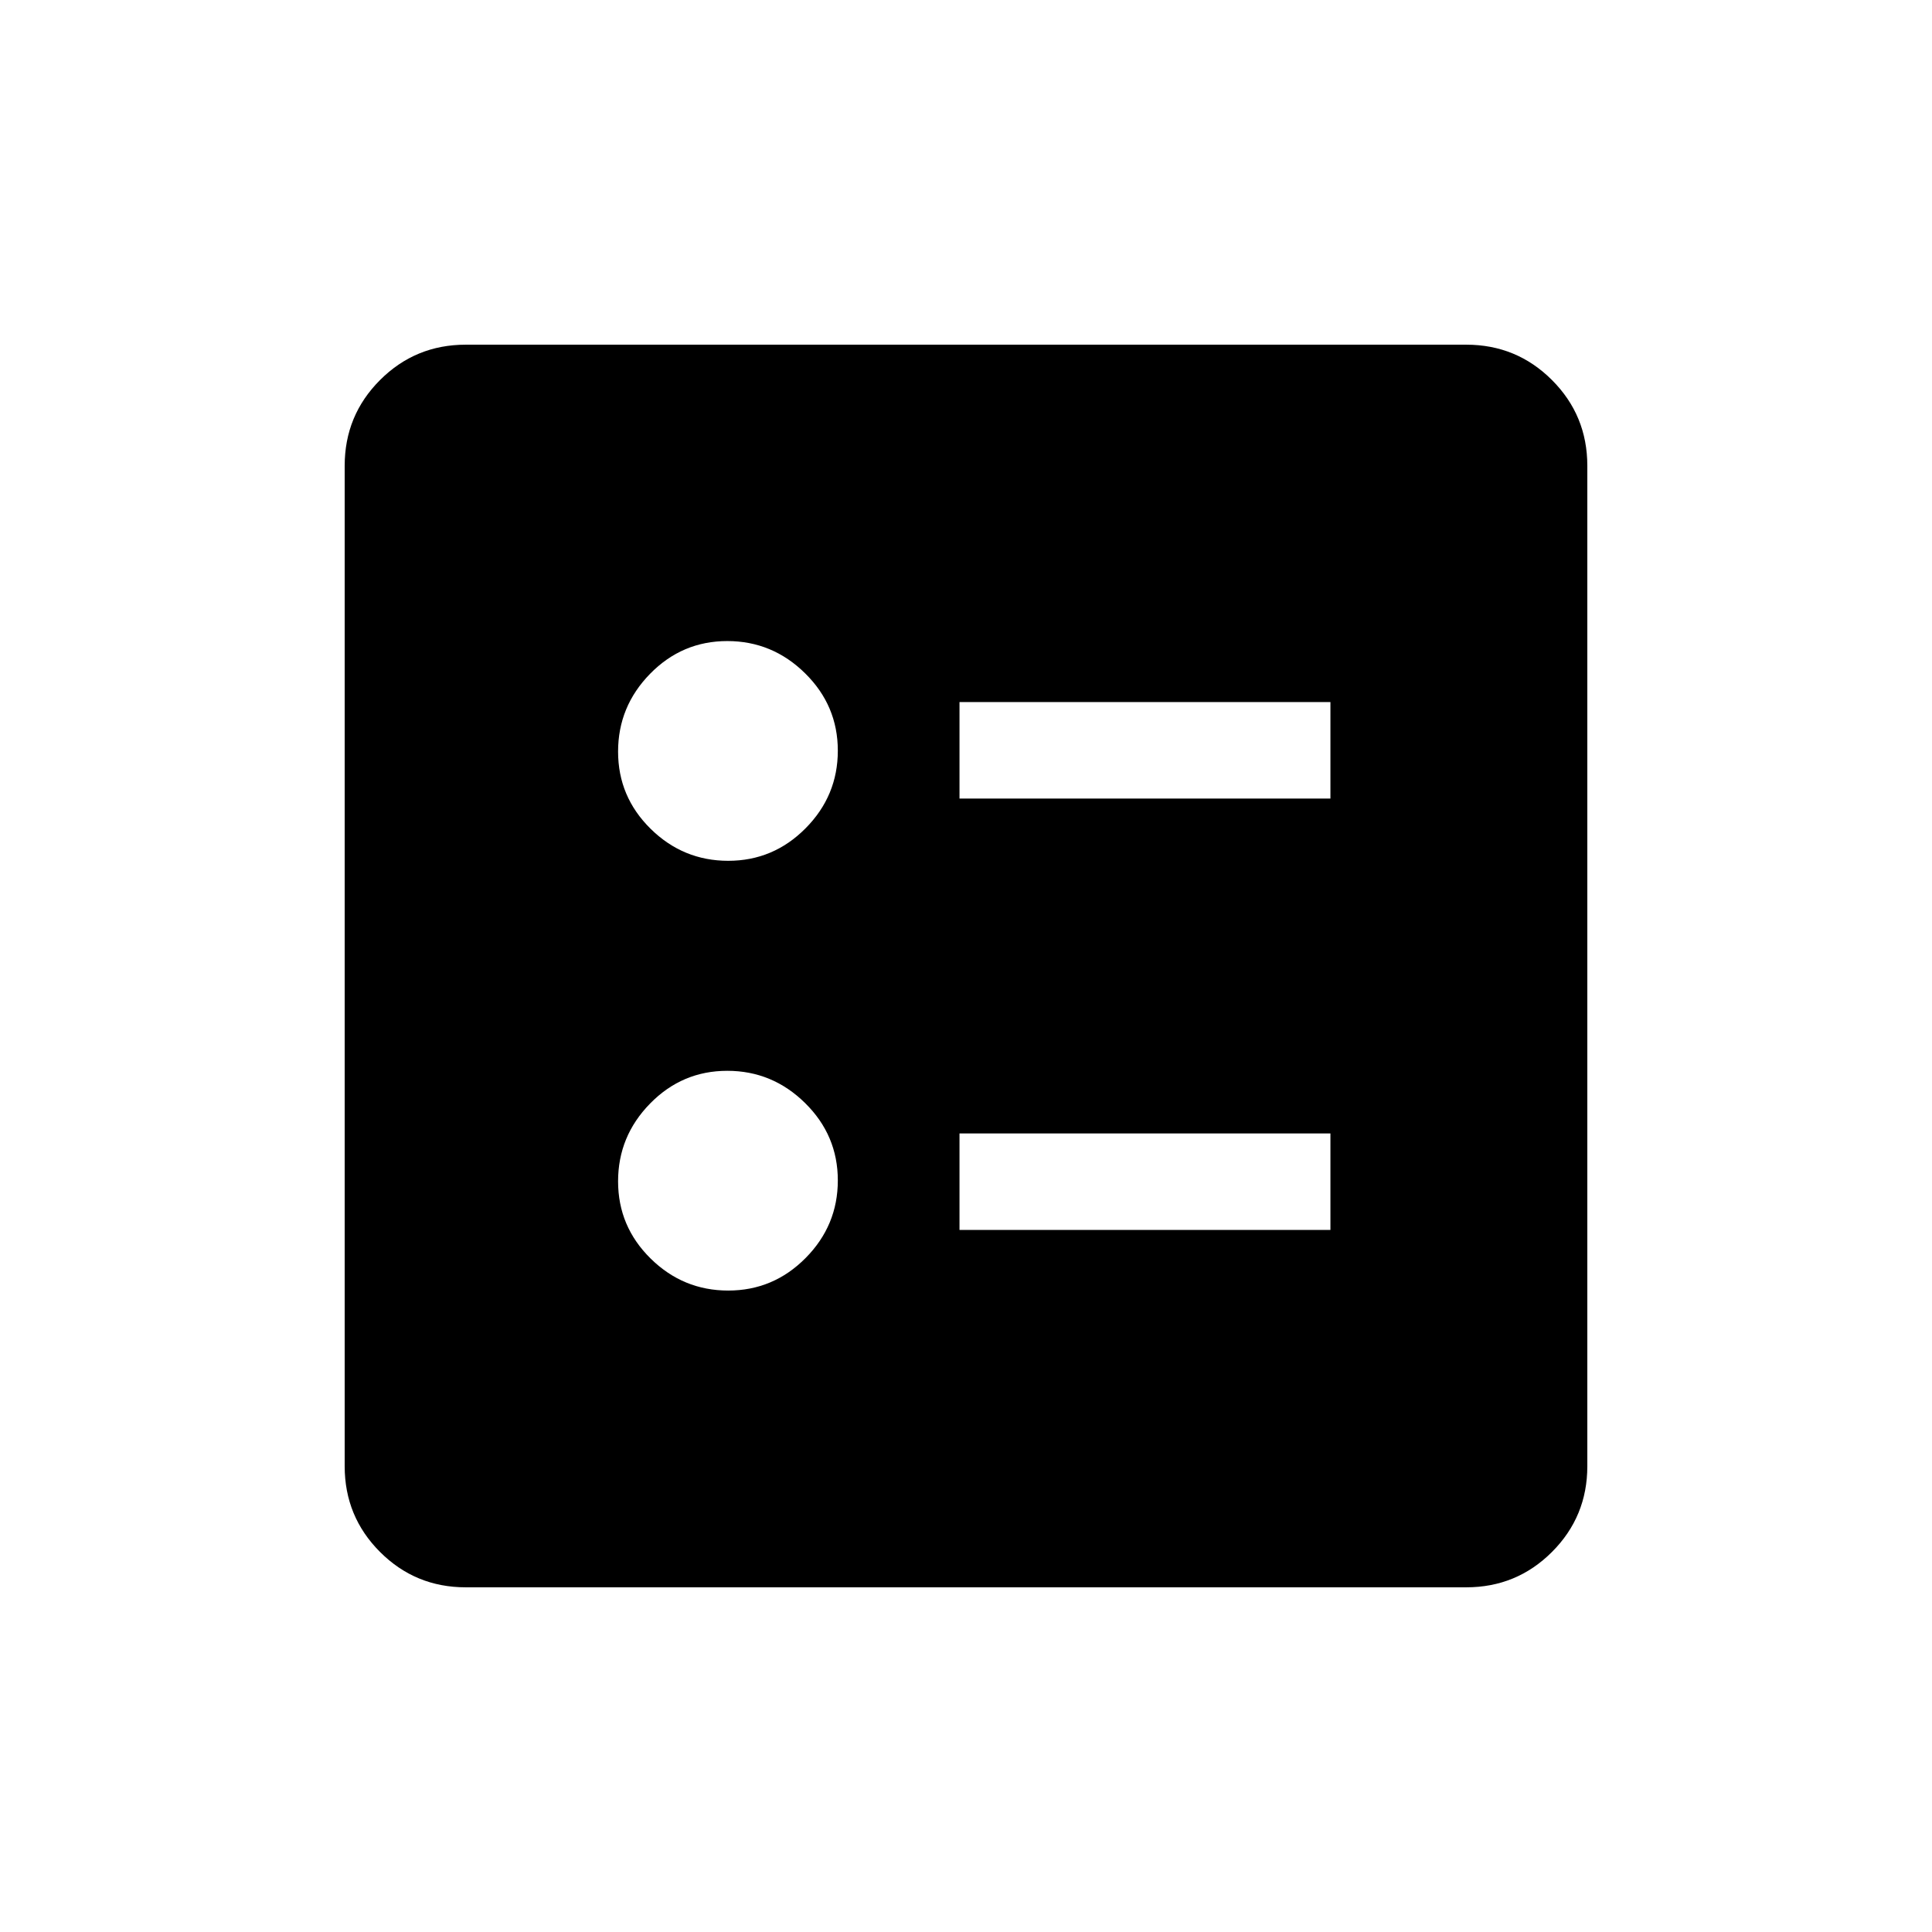 <svg xmlns="http://www.w3.org/2000/svg" height="20" viewBox="0 -960 960 960" width="20"><path d="M476.77-563.19h184.31v-47.96H476.77v47.96Zm0 214.34h184.31v-47.96H476.77v47.96ZM361.85-532.27q22.42 0 38.44-16.16 16.02-16.15 16.02-38.57t-16.26-38.44q-16.25-16.02-38.67-16.02t-38.34 16.25q-15.92 16.26-15.92 38.68 0 22.41 16.15 38.34 16.16 15.92 38.58 15.92Zm0 213.54q22.42 0 38.44-16.16 16.02-16.16 16.02-38.58 0-22.41-16.26-38.43-16.25-16.02-38.67-16.02t-38.34 16.25q-15.92 16.25-15.92 38.67t16.15 38.34q16.16 15.93 38.58 15.93Zm-130.4 147.46q-25.05 0-42.61-17.57-17.57-17.56-17.57-42.61v-497.1q0-25.05 17.57-42.61 17.56-17.57 42.61-17.57h497.1q25.05 0 42.61 17.57 17.57 17.56 17.57 42.61v497.1q0 25.05-17.57 42.61-17.56 17.57-42.61 17.57h-497.1Z"/></svg>